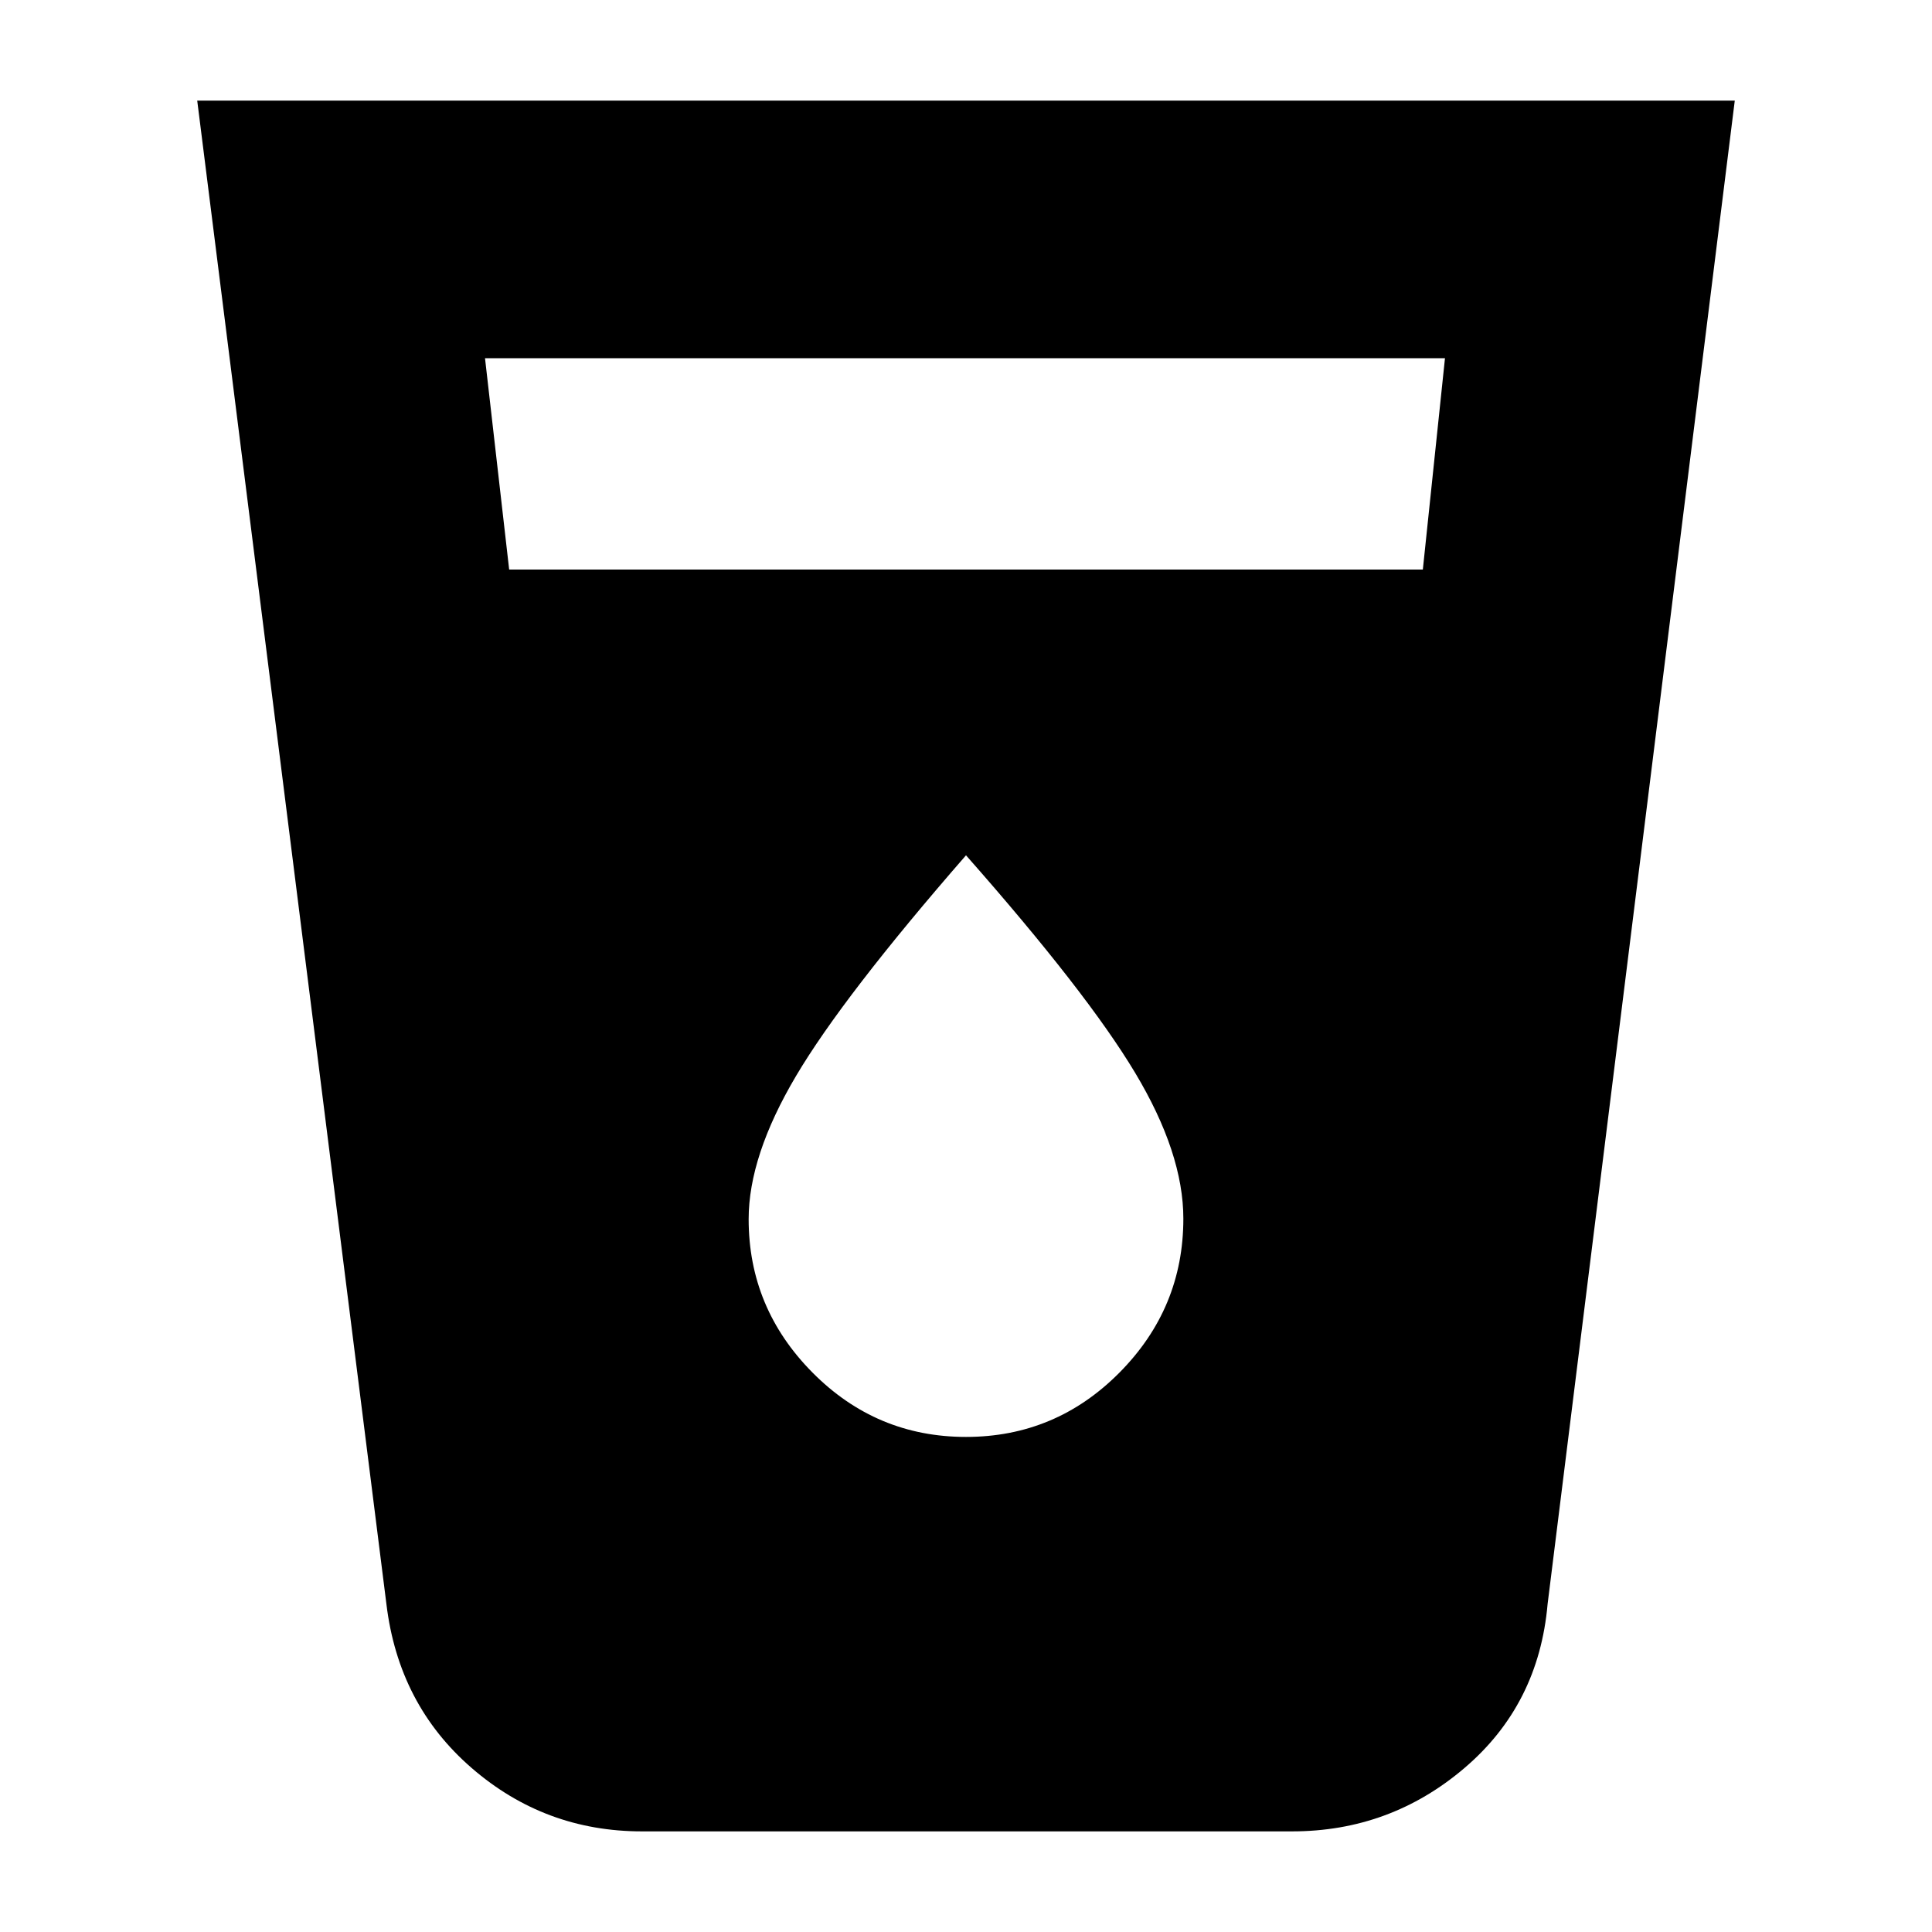 <svg xmlns="http://www.w3.org/2000/svg" height="20" viewBox="0 -960 960 960" width="20"><path d="M319-50q-48.29 0-84.64-31.5Q198-113 192-163L98-910h764l-93 747q-4.39 50.08-41.34 81.54Q690.72-50 642-50H319Zm-66-627h454l11-105H241l12 105Zm227 431q44.58 0 76.29-32Q588-310 588-354.46 588-387 564-427q-24-40-84-108-61 70-84.5 109.72T372-354.22Q372-310 403.71-278T480-246Z"/></svg>